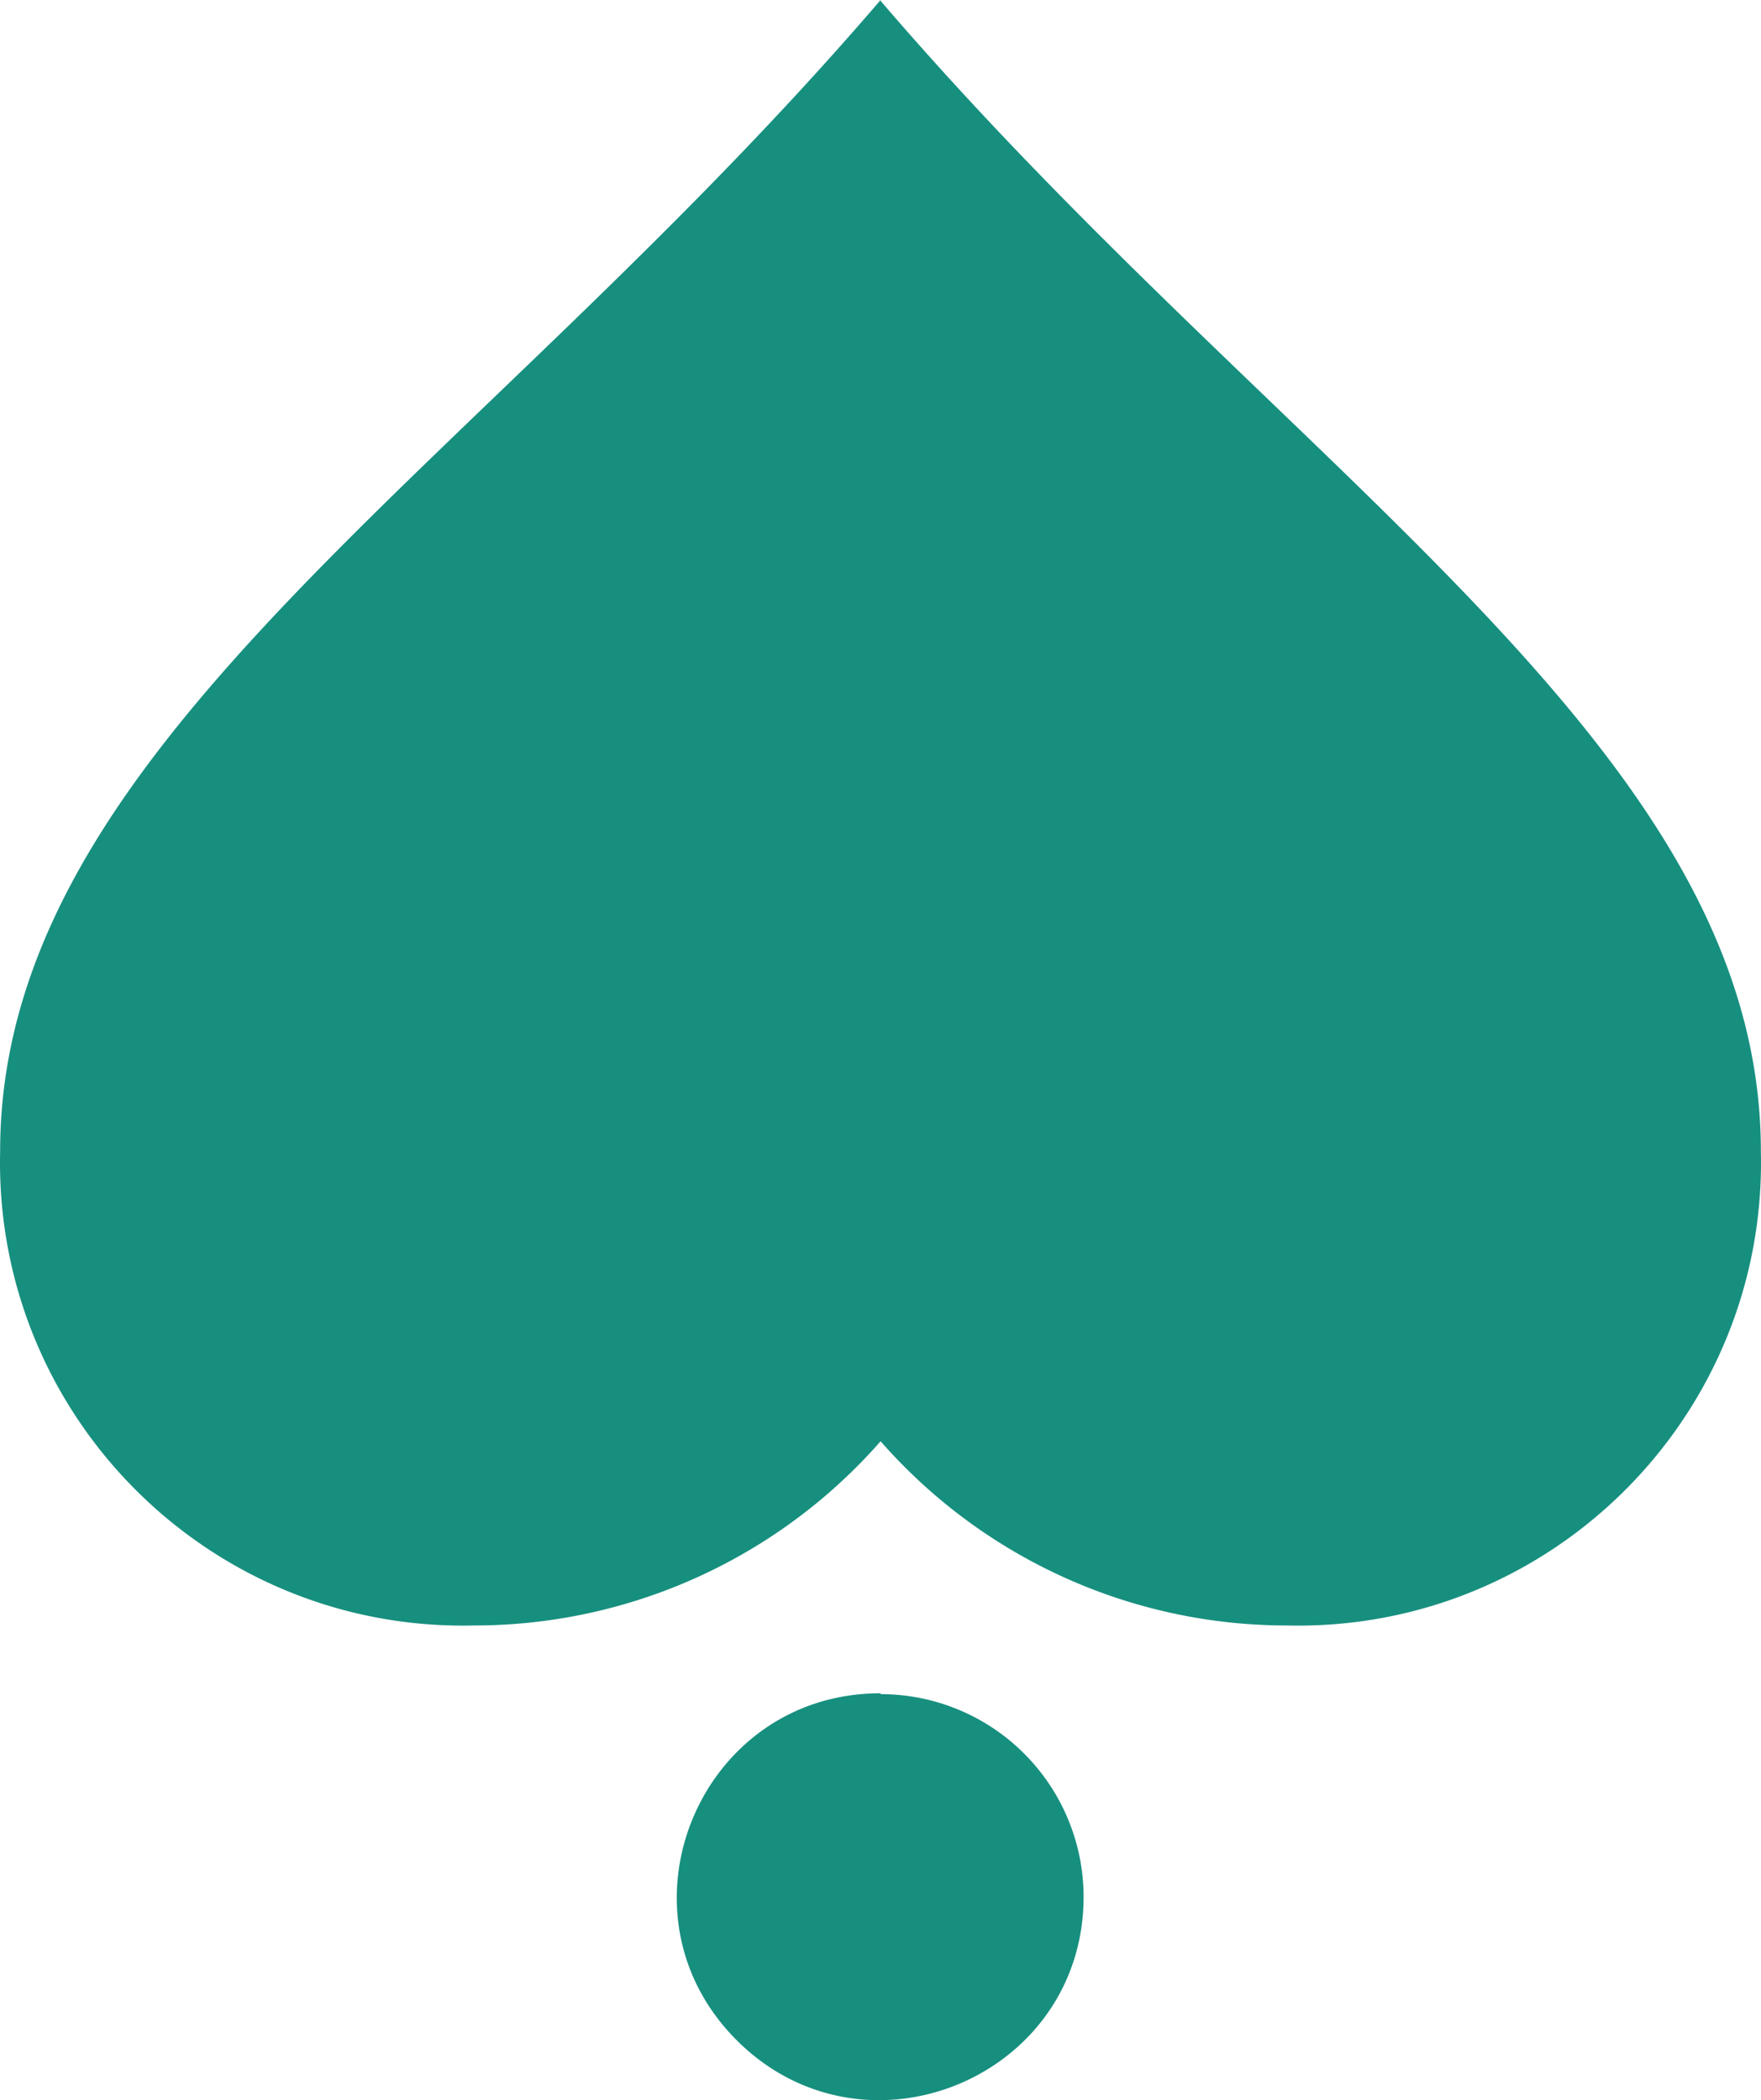 <svg xmlns="http://www.w3.org/2000/svg" viewBox="0 0 83.362 99.409"><path d="M41.686 0C22.446 22.44.006 35.27.006 54.5c-.294 12.513 9.927 22.735 22.44 22.44a25.59 25.59 0 0019.24-8.72 25.57 25.57 0 0019.23 8.72c12.513.295 22.735-9.927 22.44-22.44 0-19.19-22.44-32.02-41.67-54.46zm0 80.15c-8.576-.009-12.875 10.359-6.812 16.422 6.064 6.063 16.431 1.764 16.422-6.812a9.61 9.61 0 00-9.61-9.57z" fill="#178f7f"/></svg>
